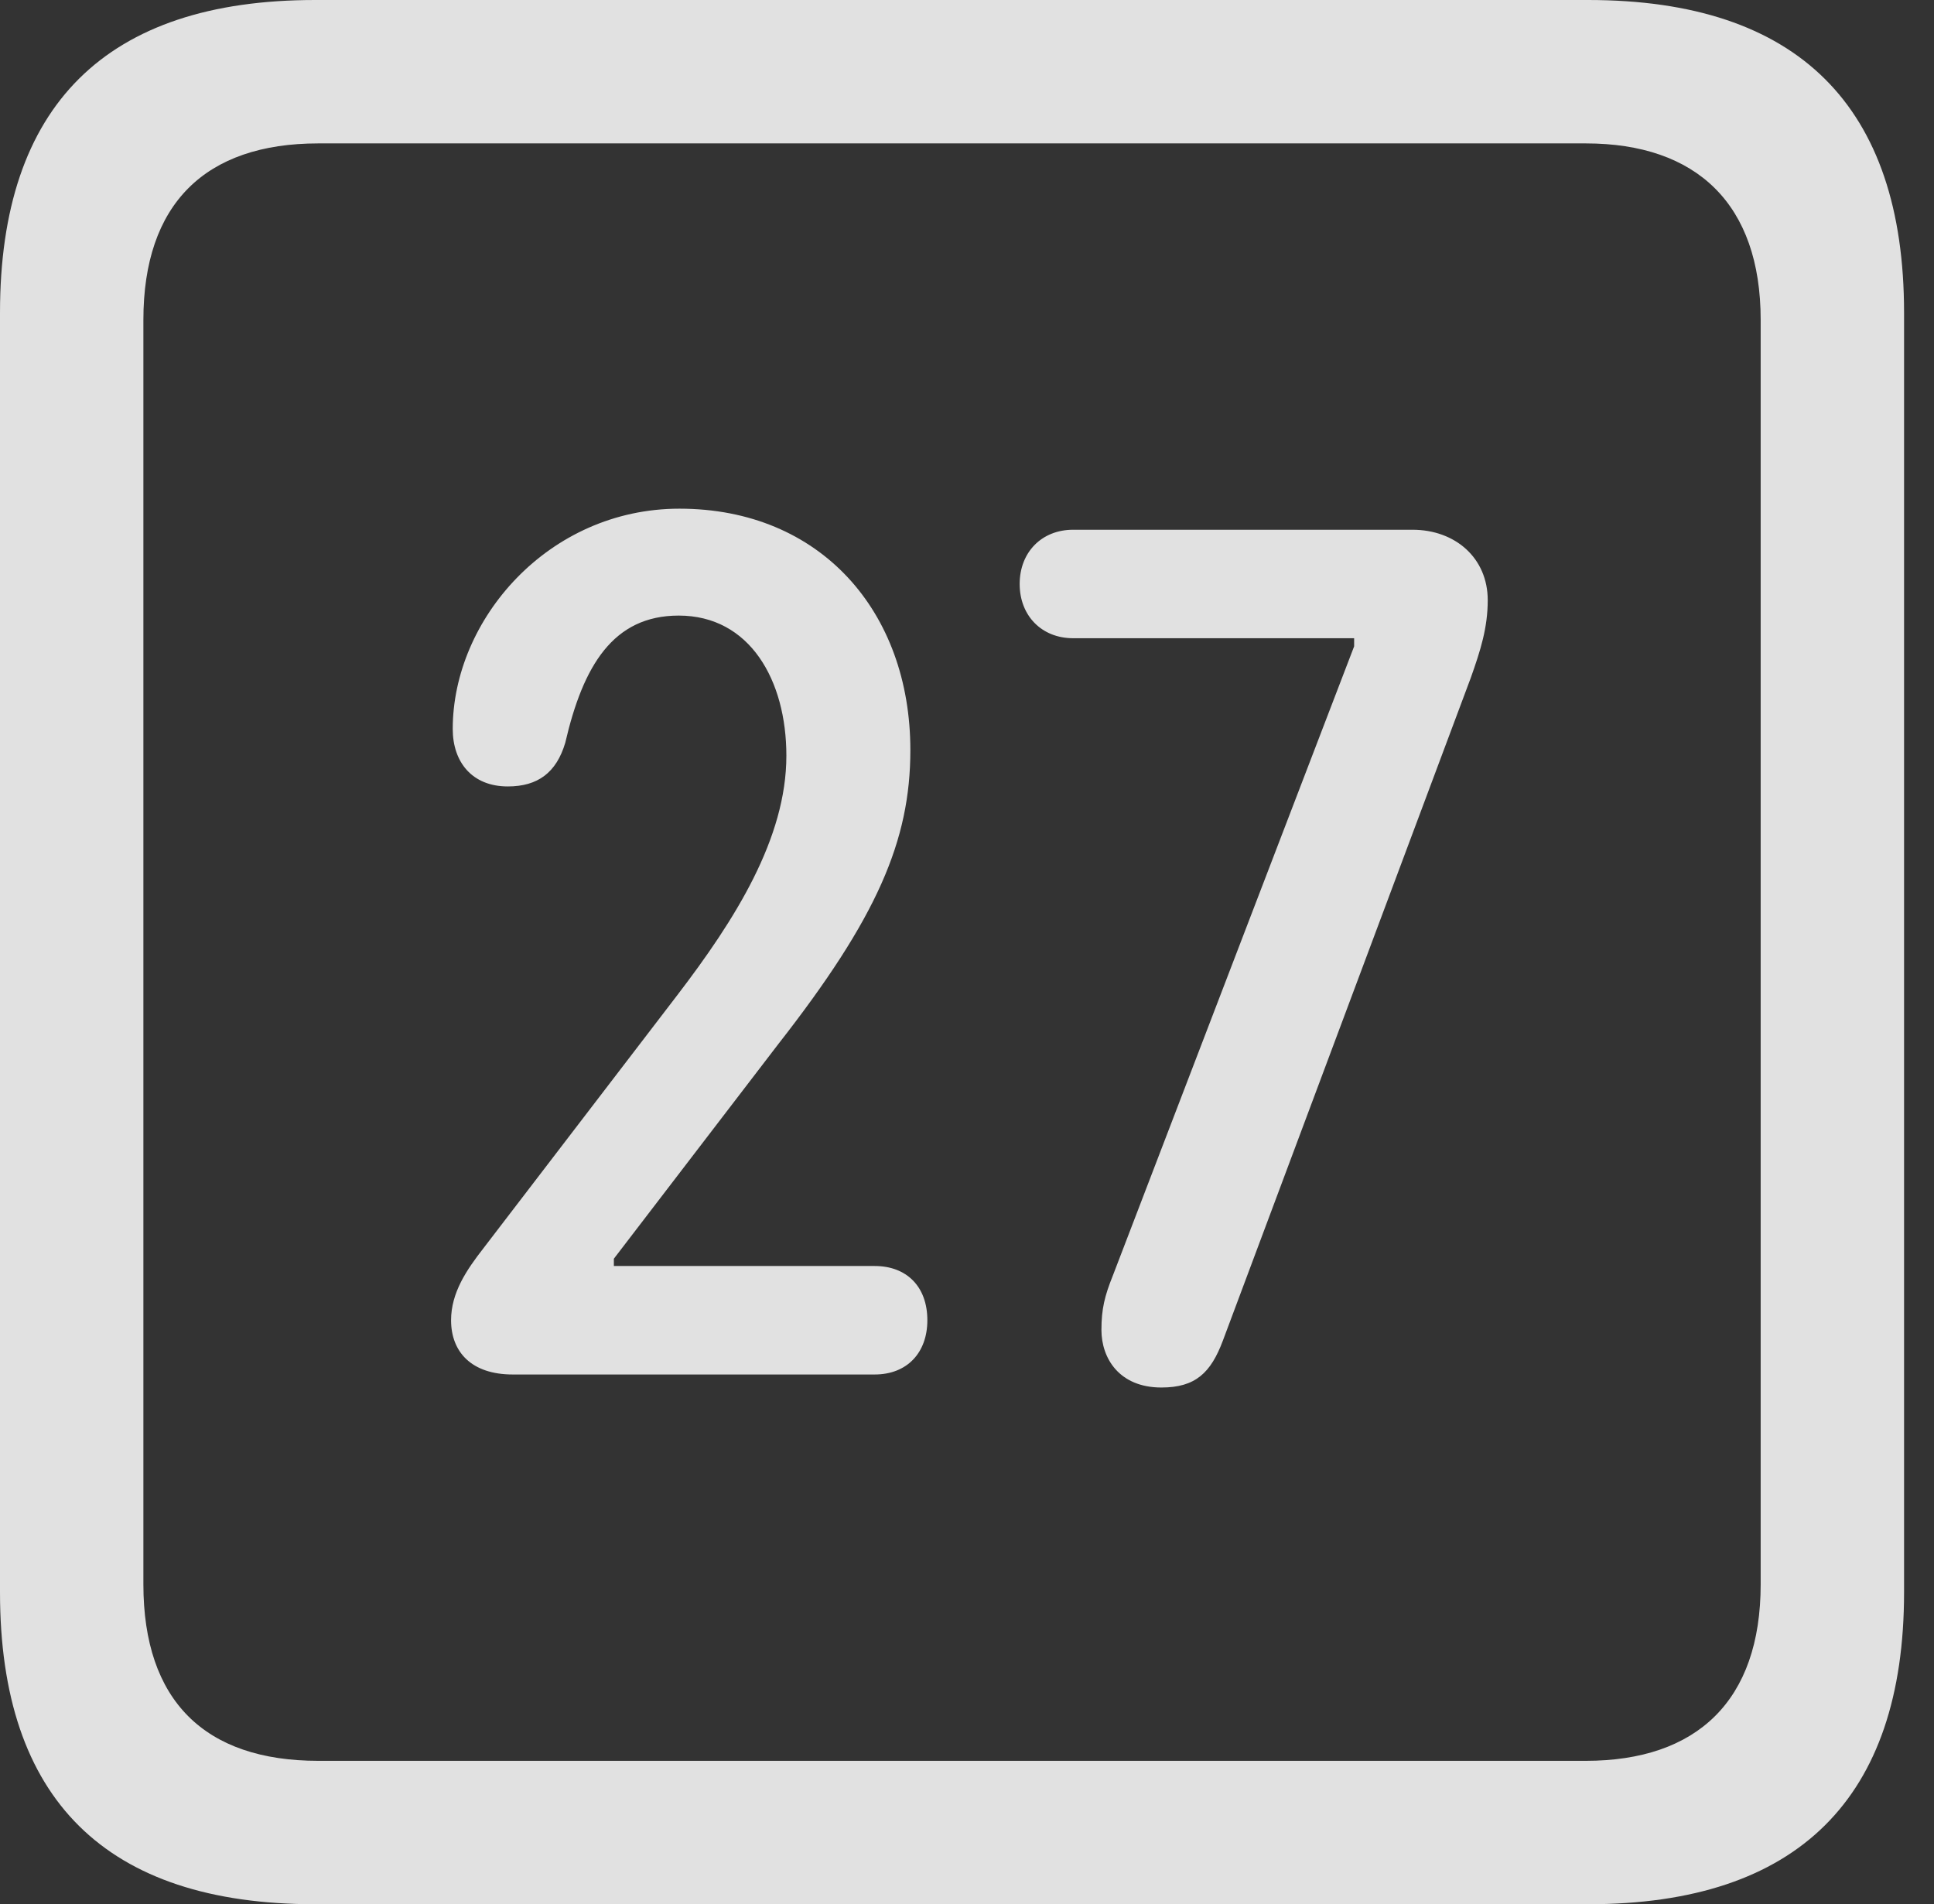 <?xml version="1.0" encoding="UTF-8"?>
<!--Generator: Apple Native CoreSVG 326-->
<!DOCTYPE svg
PUBLIC "-//W3C//DTD SVG 1.1//EN"
       "http://www.w3.org/Graphics/SVG/1.1/DTD/svg11.dtd">
<svg version="1.1" xmlns="http://www.w3.org/2000/svg" xmlns:xlink="http://www.w3.org/1999/xlink" viewBox="0 0 23.32 22.959">
 <rect x="0" y="0" width="23.32" height="22.959" fill="#333333" stroke="none"/>
 <g>
  <rect height="22.959" opacity="0" width="23.32" x="0" y="0"/>
  <path d="M3.799 22.959L19.15 22.959C21.68 22.959 22.959 21.68 22.959 19.199L22.959 3.77C22.959 1.279 21.68 0 19.15 0L3.799 0C1.279 0 0 1.27 0 3.77L0 19.199C0 21.699 1.279 22.959 3.799 22.959ZM3.838 21.23C2.471 21.23 1.729 20.508 1.729 19.102L1.729 3.857C1.729 2.461 2.471 1.729 3.838 1.729L19.121 1.729C20.459 1.729 21.23 2.461 21.23 3.857L21.23 19.102C21.23 20.508 20.459 21.23 19.121 21.23Z" fill="white" fill-opacity="0.85"/>
  <path d="M6.182 16.572L10.547 16.572C10.938 16.572 11.182 16.309 11.182 15.918C11.182 15.508 10.928 15.264 10.547 15.264L7.402 15.264L7.402 15.176L9.385 12.588C10.576 11.065 10.977 10.137 10.977 9.043C10.977 7.373 9.893 6.133 8.193 6.133C6.611 6.133 5.459 7.471 5.459 8.789C5.459 9.189 5.693 9.482 6.123 9.482C6.484 9.482 6.709 9.316 6.816 8.955C7.031 8.027 7.393 7.422 8.184 7.422C9.043 7.422 9.482 8.203 9.482 9.111C9.482 10.107 8.867 11.084 8.164 12.002L5.83 15.049C5.625 15.312 5.439 15.586 5.439 15.918C5.439 16.299 5.684 16.572 6.182 16.572ZM14.004 16.729C14.414 16.729 14.6 16.553 14.746 16.162L17.734 8.174C17.852 7.842 17.939 7.568 17.939 7.236C17.939 6.729 17.549 6.387 17.031 6.387L12.94 6.387C12.559 6.387 12.295 6.66 12.295 7.041C12.295 7.422 12.559 7.695 12.94 7.695L16.328 7.695L16.328 7.793L13.418 15.381C13.32 15.625 13.281 15.781 13.281 16.035C13.281 16.377 13.496 16.729 14.004 16.729Z" fill="white" fill-opacity="0.85"/>
 </g>
</svg>
